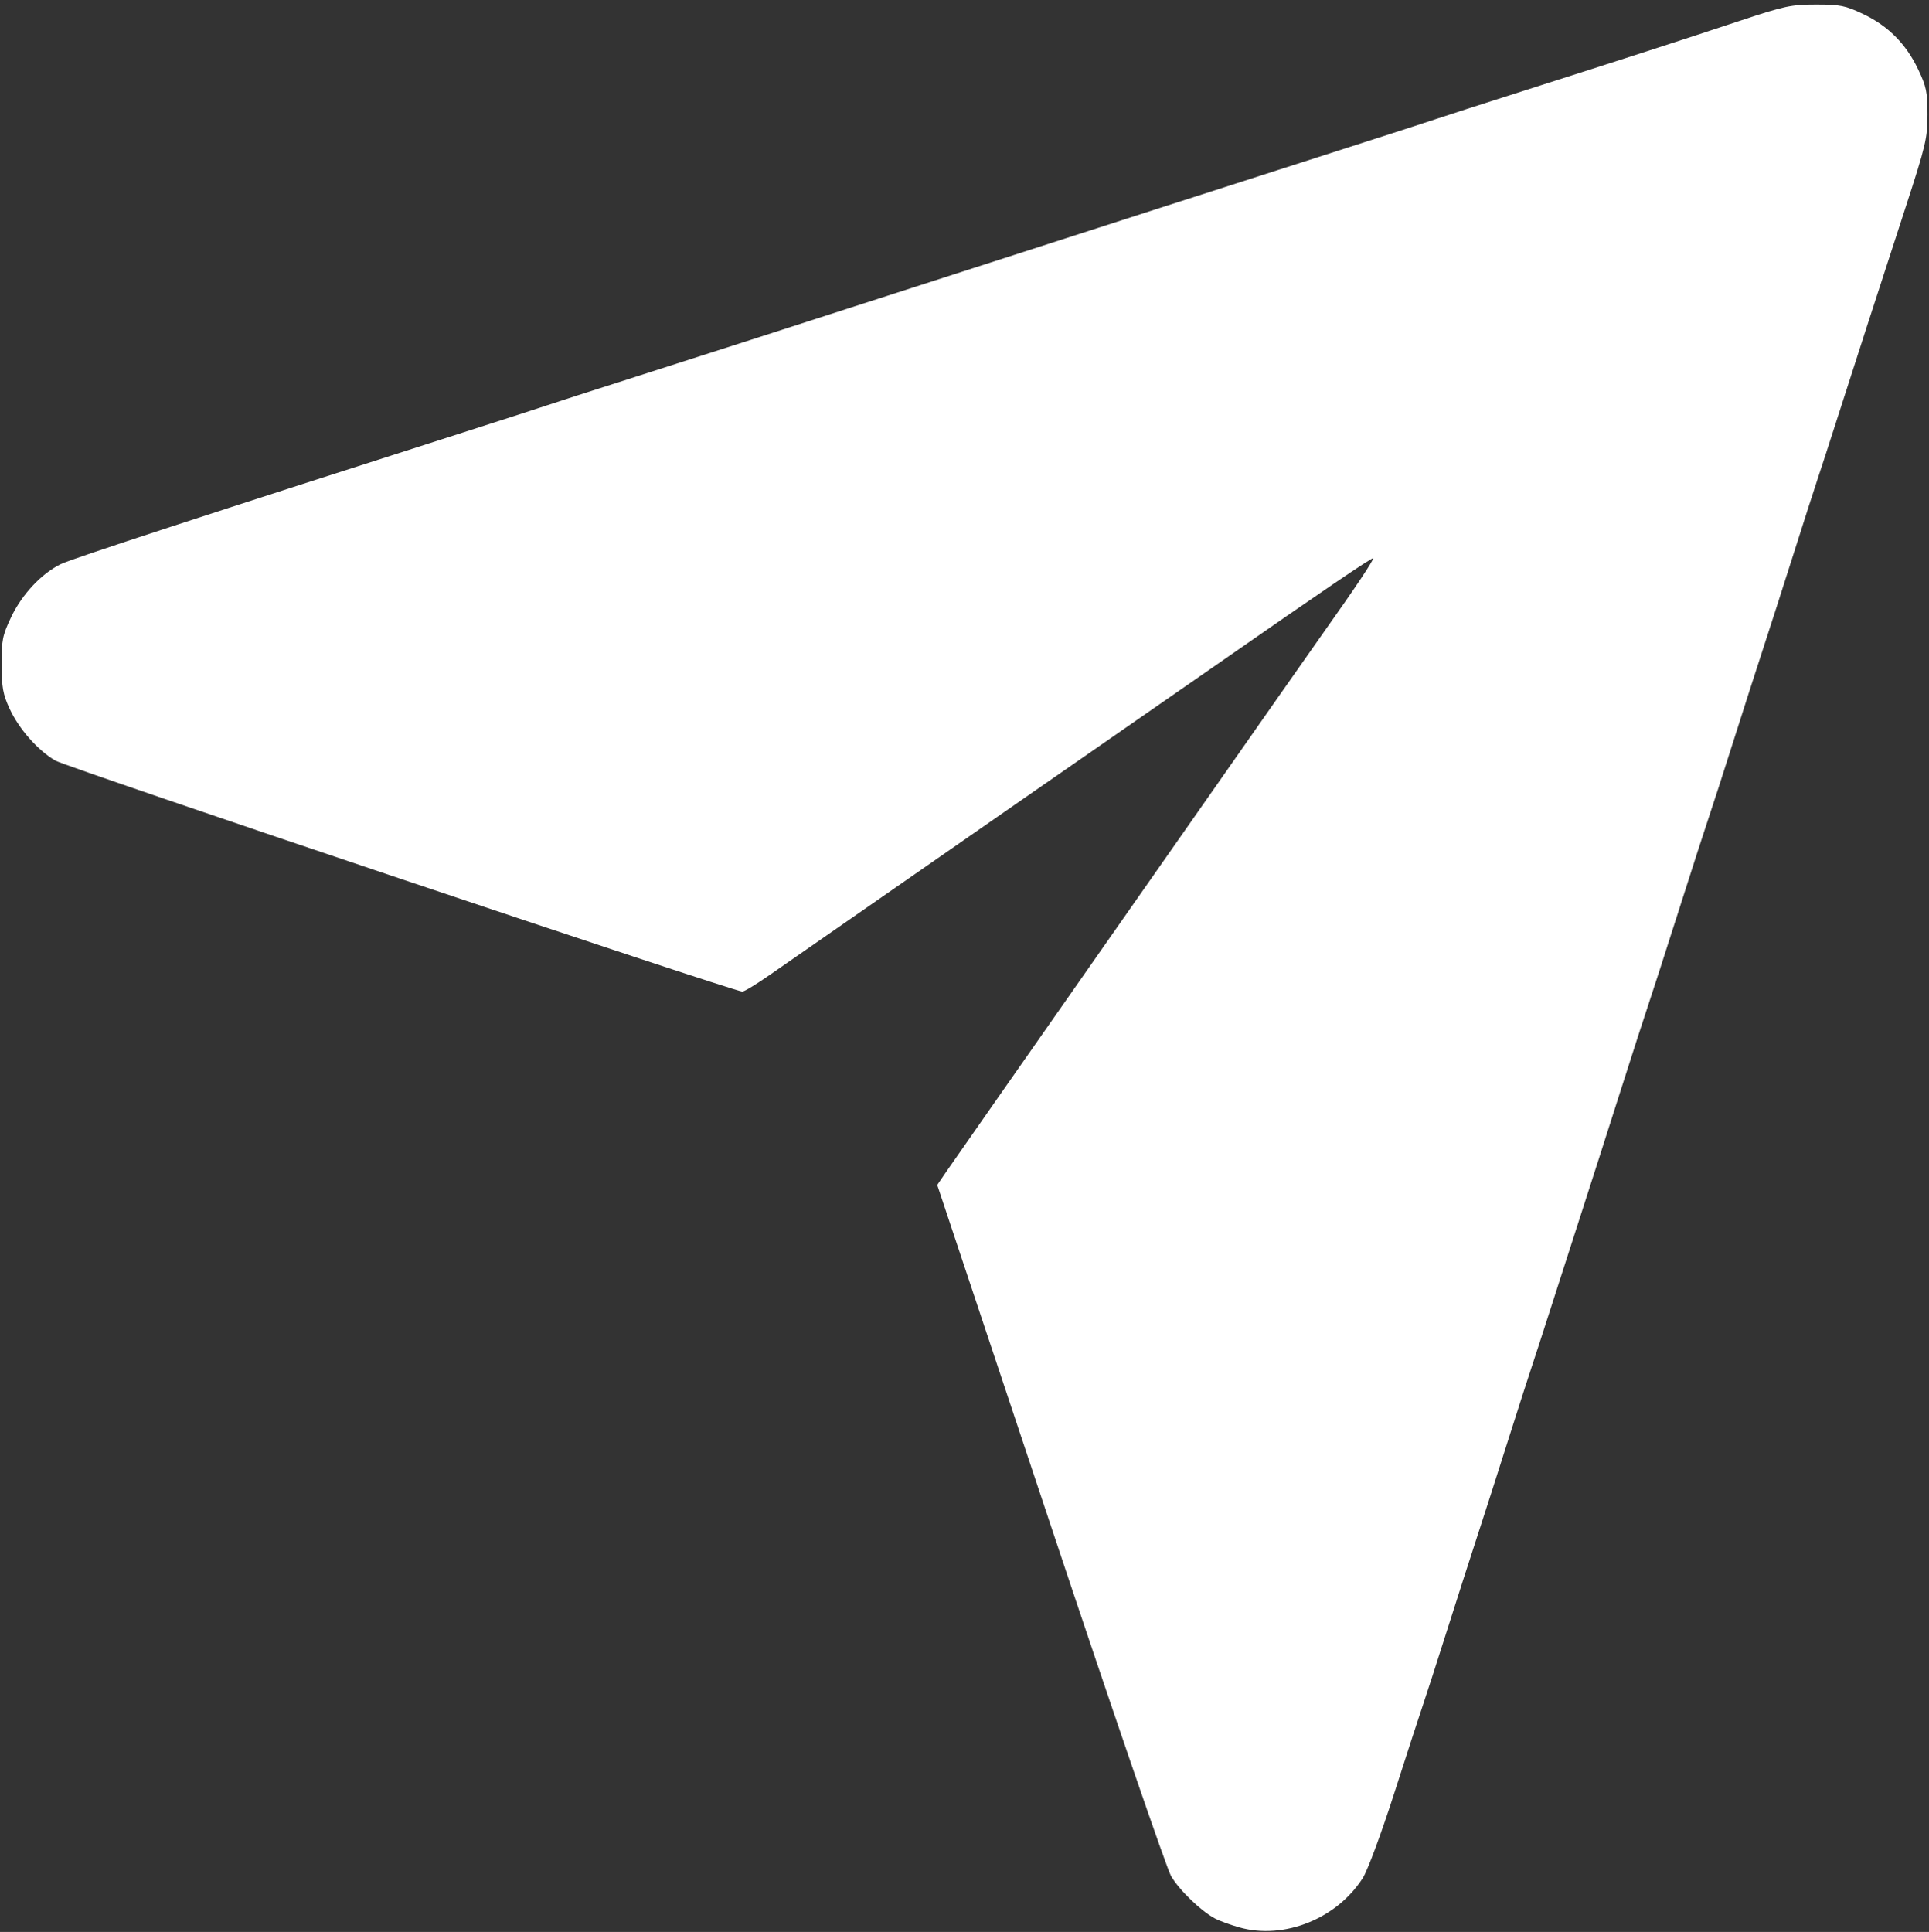 <?xml version="1.0" encoding="UTF-8" standalone="no"?>
<!-- Created with Inkscape (http://www.inkscape.org/) -->

<svg
   version="1.1"
   id="svg1"
   width="640"
   height="641"
   viewBox="0 0 640 641"
   sodipodi:docname="MessagesIcon.svg"
   inkscape:version="1.4 (86a8ad7, 2024-10-11)"
   xmlns:inkscape="http://www.inkscape.org/namespaces/inkscape"
   xmlns:sodipodi="http://sodipodi.sourceforge.net/DTD/sodipodi-0.dtd"
   xmlns="http://www.w3.org/2000/svg"
   xmlns:svg="http://www.w3.org/2000/svg">
  <rect x="0" y="0" width="640" height="641" fill="#333333" stroke="none"/>
  <defs
     id="defs1" />
  <sodipodi:namedview
     id="namedview1"
     pagecolor="#505050"
     bordercolor="#ffffff"
     borderopacity="1"
     inkscape:showpageshadow="0"
     inkscape:pageopacity="0"
     inkscape:pagecheckerboard="1"
     inkscape:deskcolor="#505050"
     inkscape:zoom="0.63026521"
     inkscape:cx="-15.07302"
     inkscape:cy="136.45049"
     inkscape:window-width="1920"
     inkscape:window-height="1009"
     inkscape:window-x="-8"
     inkscape:window-y="-8"
     inkscape:window-maximized="1"
     inkscape:current-layer="g1" />
  <g
     inkscape:groupmode="layer"
     inkscape:label="Image"
     id="g1">
    <path
       style="fill:#ffffff"
       d="m 411.23,639.512 c -2.898,-0.814 -6.498,-2.117 -8,-2.896 -4.649,-2.41 -11.917,-9.406 -14.695,-14.146 -1.458,-2.489 -19.511,-55.1 -40.116,-116.914 l -37.464,-112.389 2.953,-4.334 c 1.624,-2.384 25,-35.834 51.946,-74.334 26.946,-38.5 53.639,-76.649 59.319,-84.775 5.68,-8.126 12.157,-17.351 14.394,-20.5 9.97,-14.034 16.365,-23.627 15.996,-23.995 -0.336,-0.336 -18.052,11.699 -49.615,33.703 -3.604,2.512 -12.729,8.843 -20.28,14.068 -7.55,5.225 -17.921,12.425 -23.046,16 -5.125,3.575 -16.15,11.225 -24.5,17 -8.35,5.775 -23.892,16.575 -34.538,24 -10.646,7.425 -23.926,16.65 -29.51,20.5 -5.584,3.85 -13.848,9.587 -18.364,12.748 -4.516,3.161 -8.752,5.749 -9.412,5.75 -2.803,0.005 -224.166,-74.422 -227.957,-76.644 C 12.531,248.949 6.305,241.888 3.195,235.178 0.982,230.401 0.559,228.072 0.532,220.5 0.503,212.421 0.826,210.812 3.686,204.775 7.269,197.211 13.813,190.237 20.25,187.122 23.939,185.337 70.241,170.194 154,143.381 c 12.925,-4.138 25.3,-8.142 27.5,-8.898 2.2,-0.756 15.475,-5.035 29.5,-9.508 14.025,-4.473 32.475,-10.392 41,-13.153 8.525,-2.761 22.363,-7.226 30.75,-9.922 8.387,-2.696 22.113,-7.12 30.5,-9.831 31.423,-10.158 110.141,-35.496 134.25,-43.213 13.75,-4.401 26.8,-8.624 29,-9.383 2.2,-0.759 15.475,-5.038 29.5,-9.508 33.092,-10.547 51.783,-16.598 71.5,-23.145 14.563,-4.836 16.808,-5.314 25,-5.317 8.028,-0.003 9.719,0.337 15.659,3.151 C 626.43,8.574 632.378,14.555 636.403,23 c 2.71,5.688 3.097,7.562 3.097,15 0,7.846 -0.564,10.231 -7.327,31 -10.197,31.313 -16.541,50.912 -22.334,69 -2.73,8.525 -5.798,17.975 -6.816,21 -1.019,3.025 -4.634,14.275 -8.034,25 -3.4,10.725 -7.879,24.675 -9.953,31 -2.074,6.325 -6.555,20.275 -9.957,31 -3.402,10.725 -7.036,21.975 -8.076,25 -1.04,3.025 -5.54,16.975 -10.002,31 -4.462,14.025 -8.962,27.975 -10,31 -1.039,3.025 -5.324,16.3 -9.523,29.5 -4.199,13.2 -9.893,30.975 -12.654,39.5 -2.761,8.525 -7.254,22.475 -9.984,31 -2.73,8.525 -5.798,17.975 -6.816,21 -1.019,3.025 -4.634,14.275 -8.034,25 -3.4,10.725 -7.879,24.675 -9.953,31 -2.074,6.325 -6.555,20.275 -9.957,31 -3.402,10.725 -7.037,21.975 -8.077,25 -1.04,3.025 -5.292,16.1 -9.447,29.056 -4.197,13.086 -8.812,25.538 -10.383,28.014 -8.594,13.551 -26.144,20.599 -40.94,16.441 z"
       id="path1" />
  </g>
</svg>
